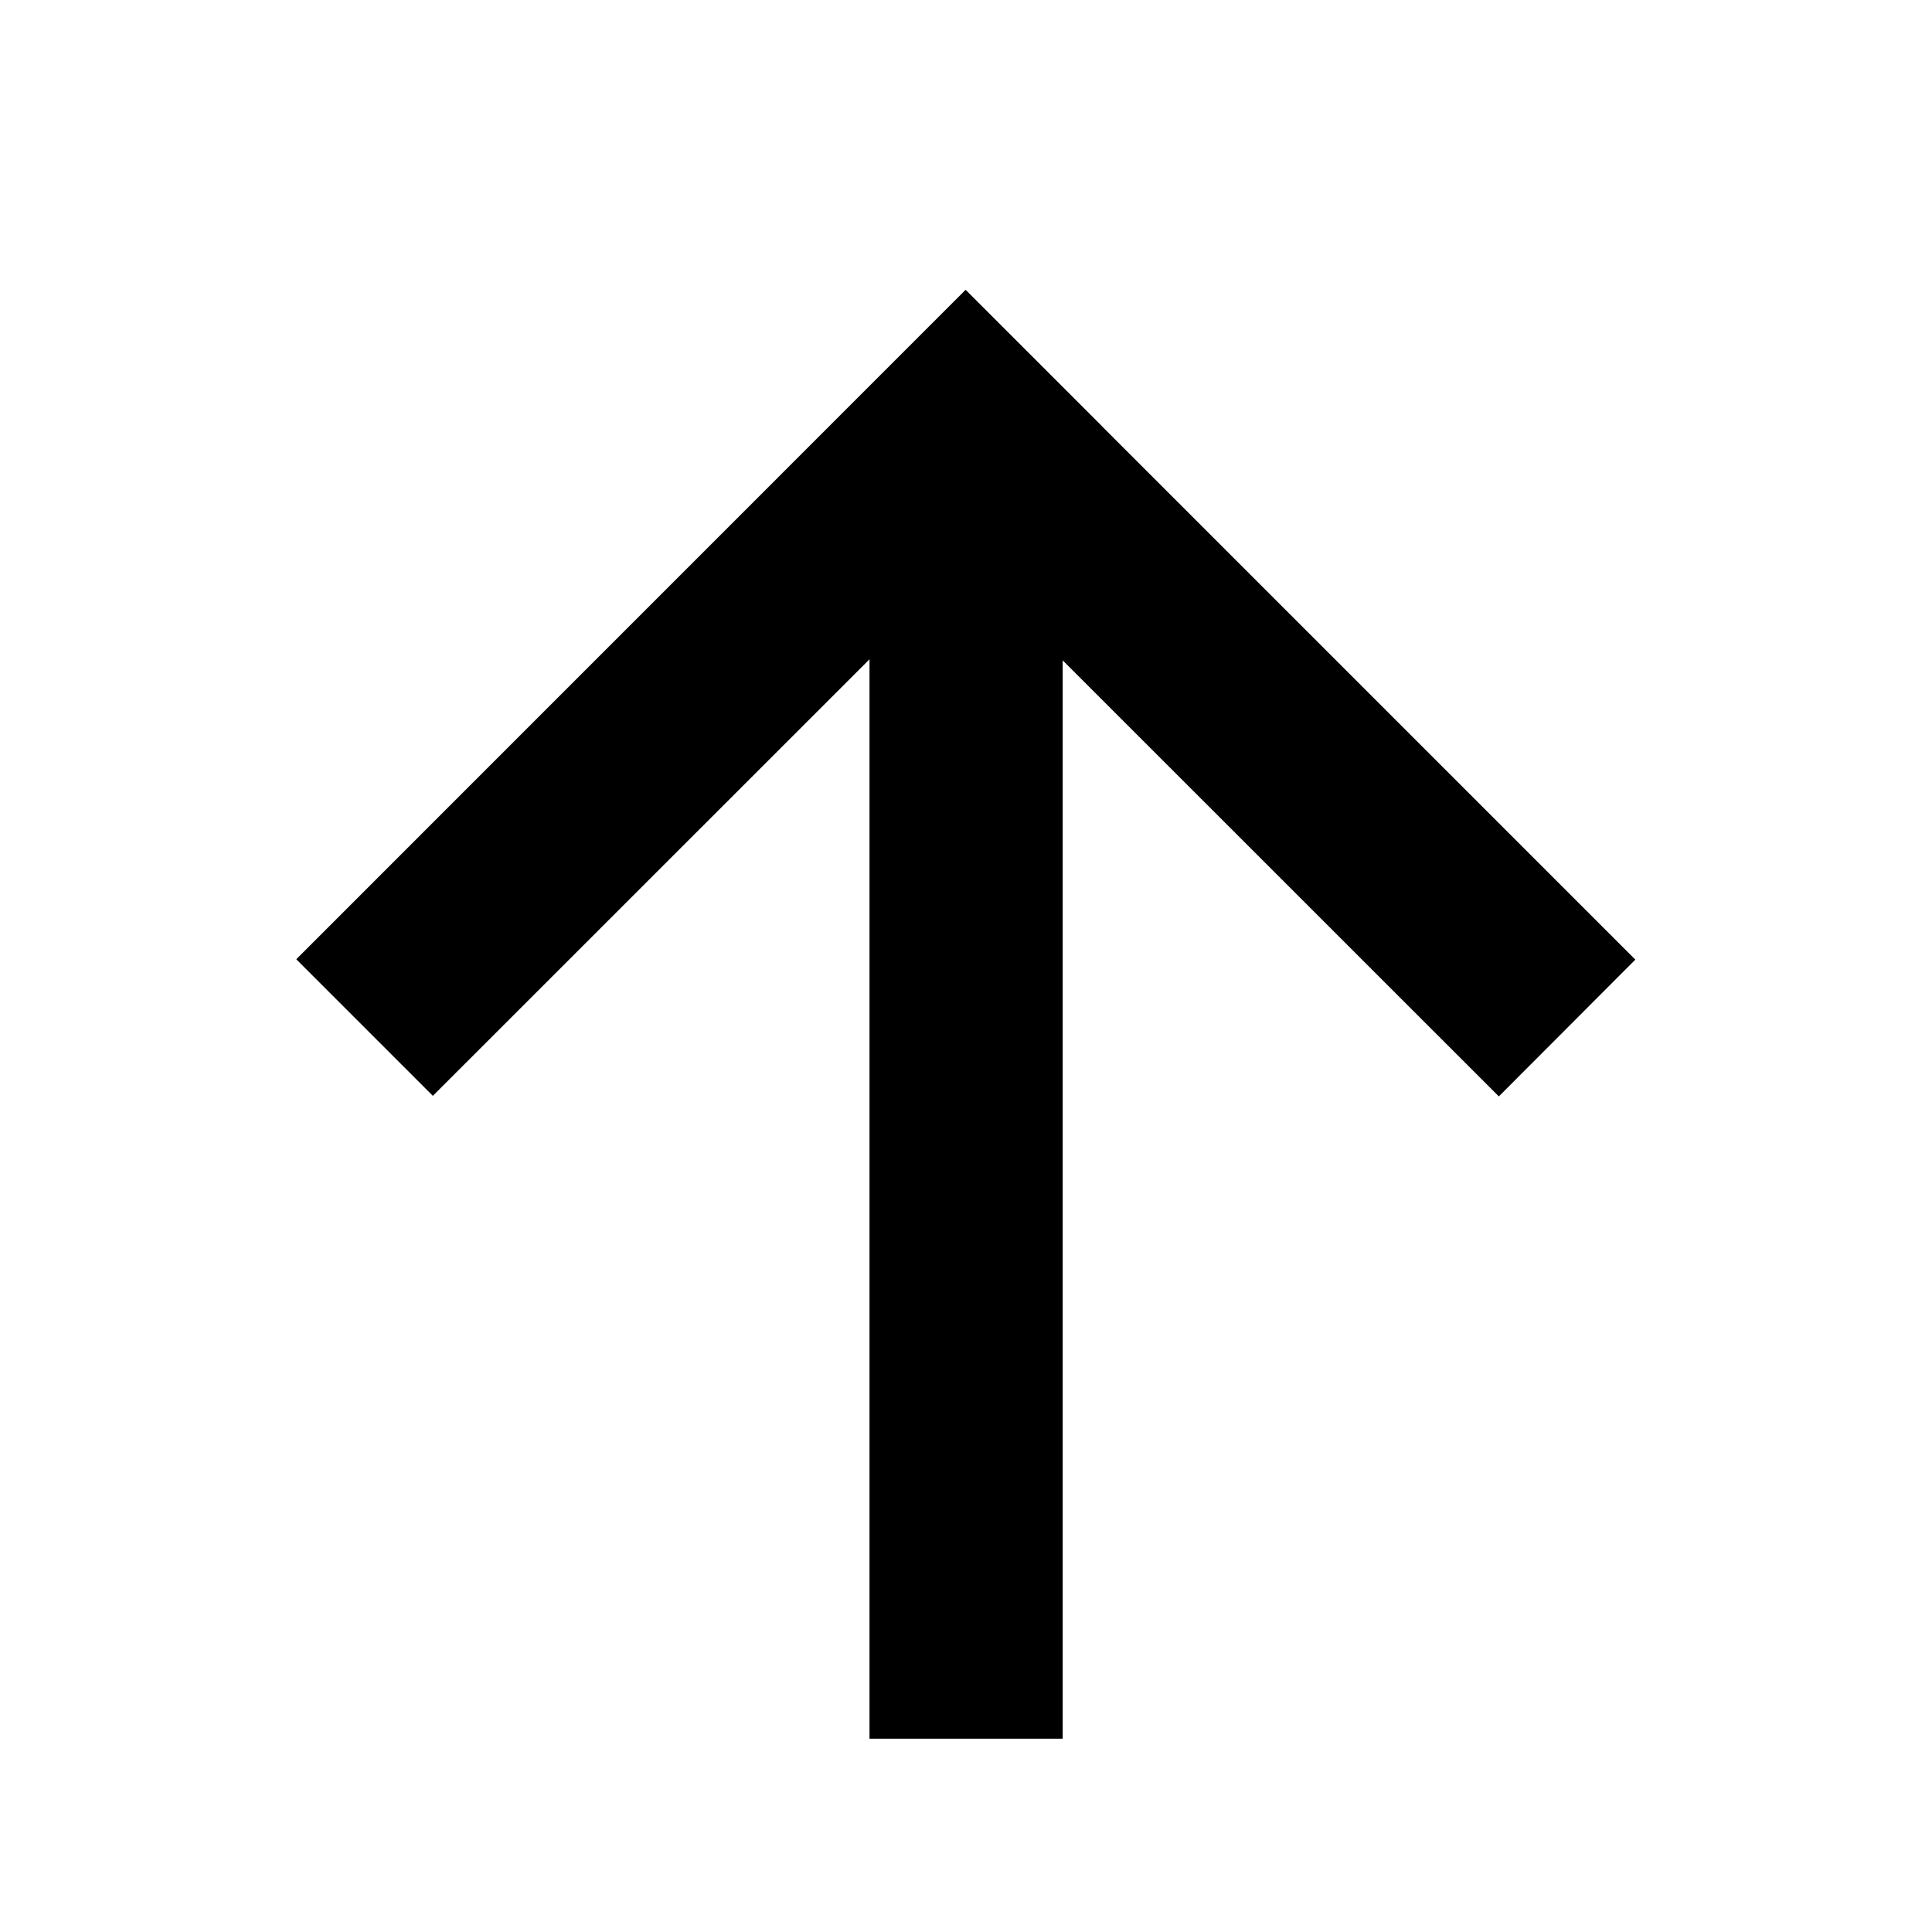 <svg width="20" height="20" xmlns="http://www.w3.org/2000/svg" xmlns:xlink="http://www.w3.org/1999/xlink">
    <defs>
        <path d="M10.995 3.001v11.174l4.52-4.519 1.414 1.414L10 18l-1.414-1.414h.001l-5.52-5.52L4.48 9.65l4.515 4.514V3.001h2z" id="a"/>
    </defs>
    <use transform="rotate(180 9.998 10.5)" xlink:href="#a"/>
</svg>

